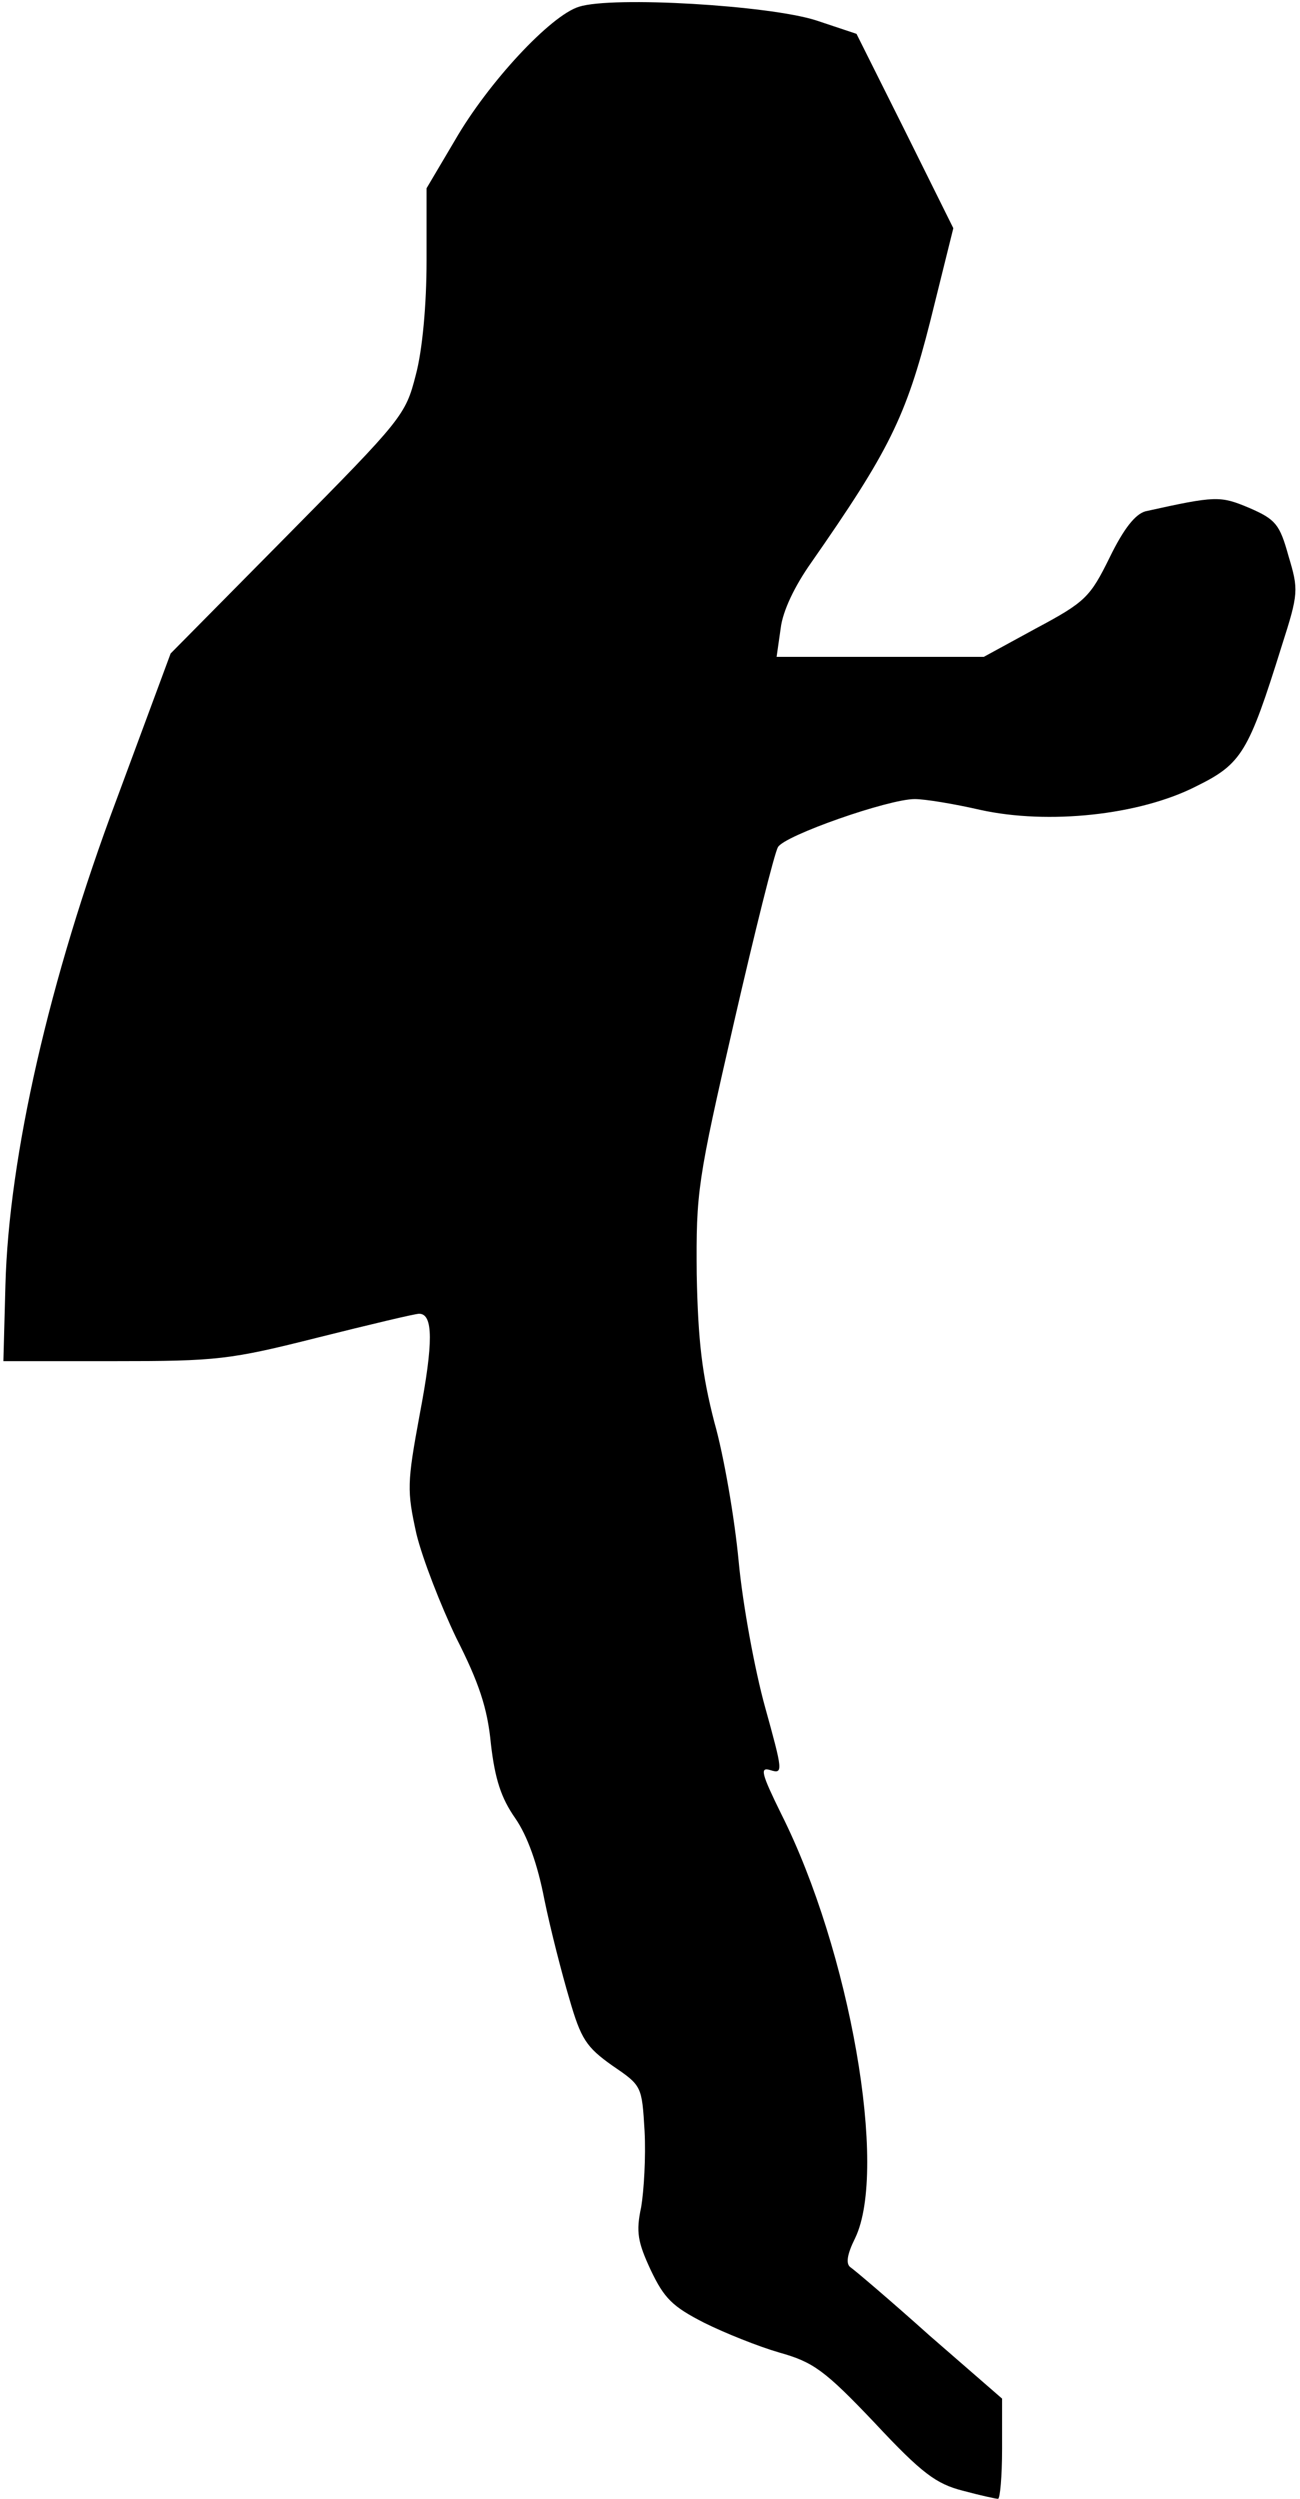 <?xml version="1.0" standalone="no"?>
<!DOCTYPE svg PUBLIC "-//W3C//DTD SVG 20010904//EN"
 "http://www.w3.org/TR/2001/REC-SVG-20010904/DTD/svg10.dtd">
<svg version="1.0" xmlns="http://www.w3.org/2000/svg"
 width="192pt" height="369pt" viewBox="0 0 192 369"
 preserveAspectRatio="xMidYMid meet">
<g transform="translate(0,369) scale(0.1,-0.1)"
fill="#000000" stroke="none">
<path fill="#000000" stroke="none" d="M855 3680 c-42 -13 -134 -112 -183
-197 l-42 -71 0 -107 c0 -64 -6 -132 -16 -169 -15 -59 -20 -65 -189 -236
l-173 -175 -80 -216 c-99 -264 -159 -527 -164 -717 l-3 -112 163 0 c153 0 171
2 302 35 76 19 143 35 149 35 21 0 21 -43 1 -148 -19 -103 -19 -113 -5 -177 9
-37 36 -106 59 -154 33 -65 46 -103 51 -156 6 -52 15 -80 36 -110 18 -26 33
-68 43 -120 9 -44 26 -110 37 -147 17 -59 25 -71 63 -98 44 -30 44 -30 48 -97
2 -38 -1 -88 -5 -112 -8 -37 -5 -52 14 -93 20 -42 32 -54 79 -78 30 -15 80
-35 111 -44 50 -14 67 -26 141 -104 70 -75 91 -90 130 -100 26 -7 49 -12 52
-12 3 0 6 33 6 74 l0 74 -107 93 c-58 52 -111 97 -117 101 -7 5 -5 19 7 43 49
102 -8 425 -109 626 -30 61 -32 70 -16 65 19 -6 18 -1 -8 93 -15 54 -33 151
-39 215 -6 64 -22 157 -36 206 -18 70 -24 119 -26 218 -1 122 1 137 55 372 31
135 60 251 65 259 9 17 163 71 202 71 15 0 58 -7 97 -16 100 -22 235 -8 319
35 67 33 77 50 126 207 25 78 25 83 10 133 -13 47 -19 54 -58 71 -43 18 -49
18 -153 -5 -15 -4 -32 -25 -53 -68 -29 -59 -36 -66 -109 -105 l-77 -42 -153 0
-153 0 6 42 c3 26 21 63 45 97 115 165 140 215 176 357 l34 137 -71 143 -72
144 -60 20 c-69 22 -300 36 -350 20z"/>
</g>
</svg>
